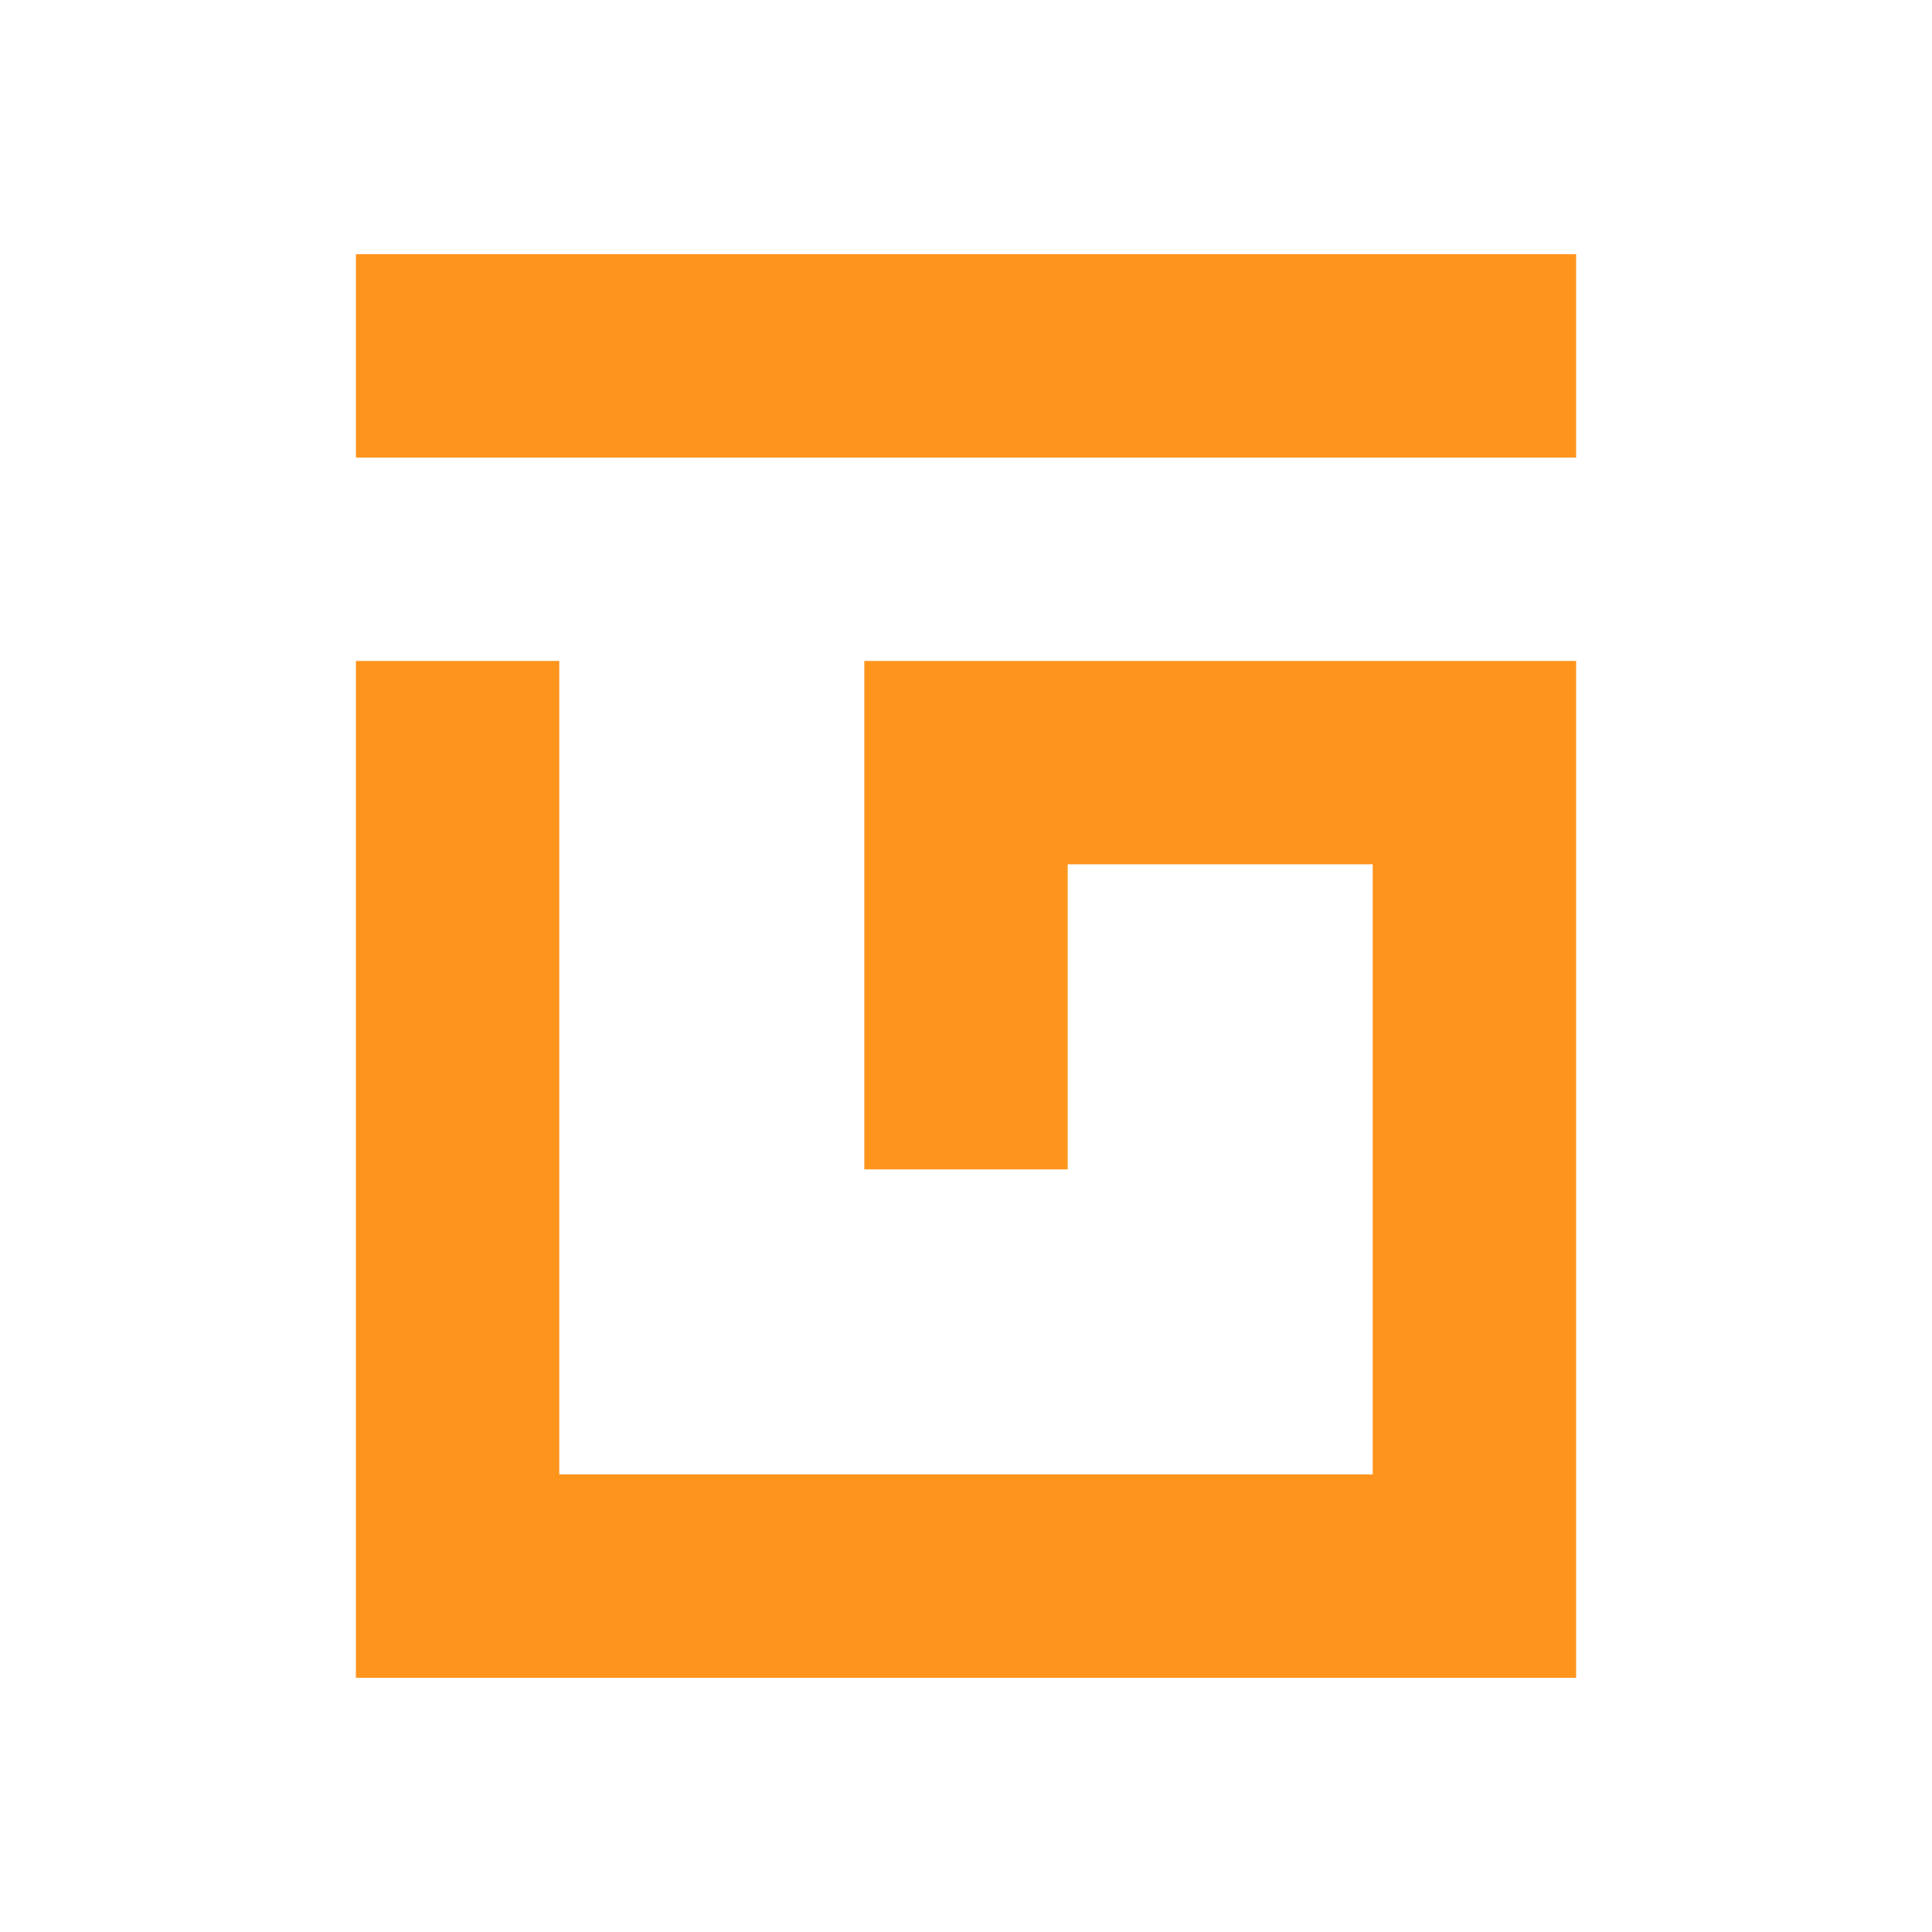 <svg xmlns="http://www.w3.org/2000/svg" width="19" height="19" viewBox="0 0 19 19">
    <path data-name="사각형 4860" style="fill:none" d="M0 0h19v19H0z"/>
    <path data-name="합치기 239" d="M20560 20764v-10h2v8h8v-6h-3v3h-2v-5h7v10zm0-12v-2h12v2z" transform="translate(-20556.5 -20747.5)" style="fill:#ff941d"/>
</svg>
